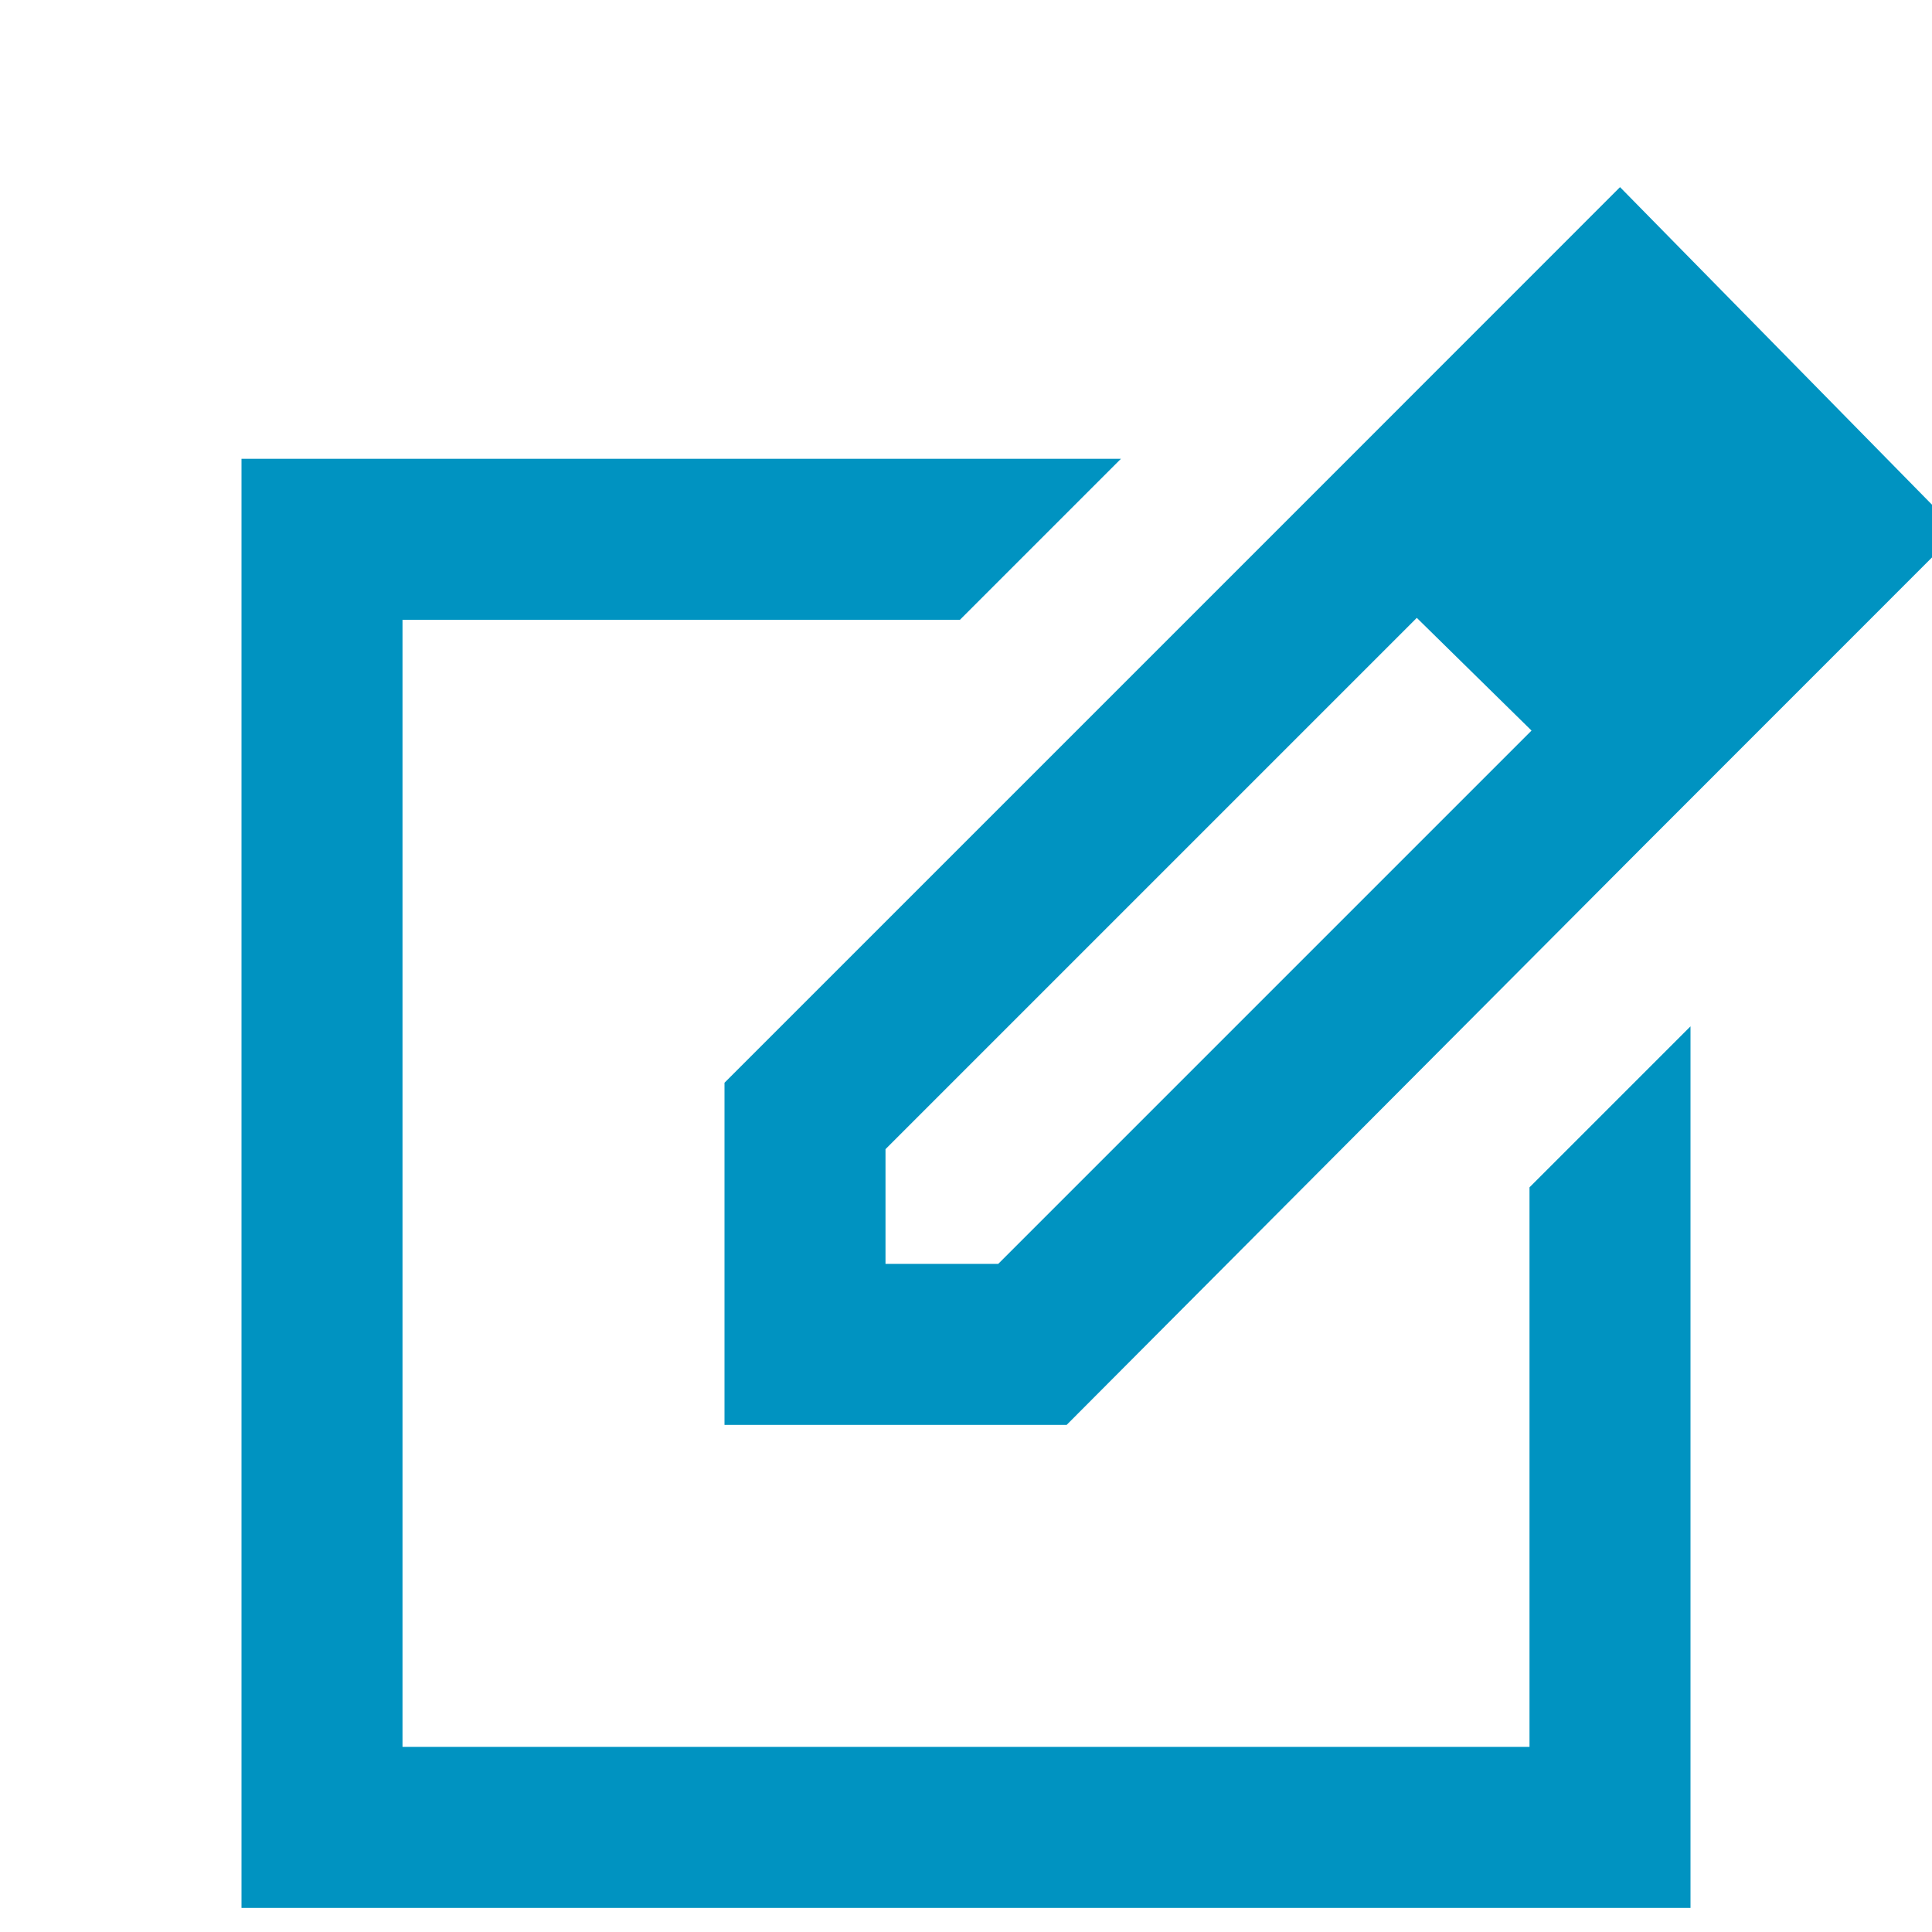 <svg width="21" height="21" viewBox="0 0 21 21" fill="none" xmlns="http://www.w3.org/2000/svg">
<g clip-path="url(#clip0_224_21)">
<path d="M2.625 20.738V4.987H12.184L10.434 6.737H4.375V18.988H16.625V12.906L18.375 11.156V20.738H2.625ZM14.153 5.491L15.4 6.716L9.625 12.491V13.738H10.85L16.647 7.941L17.894 9.166L11.594 15.488H7.875V11.769L14.153 5.491ZM17.894 9.166L14.153 5.491L17.609 2.034L21.284 5.775L17.894 9.166Z" fill="#0093C1"/>
</g>
<defs>
<clipPath id="clip0_224_21">
<rect width="21" height="21" fill="white"/>
</clipPath>
</defs>
</svg>
